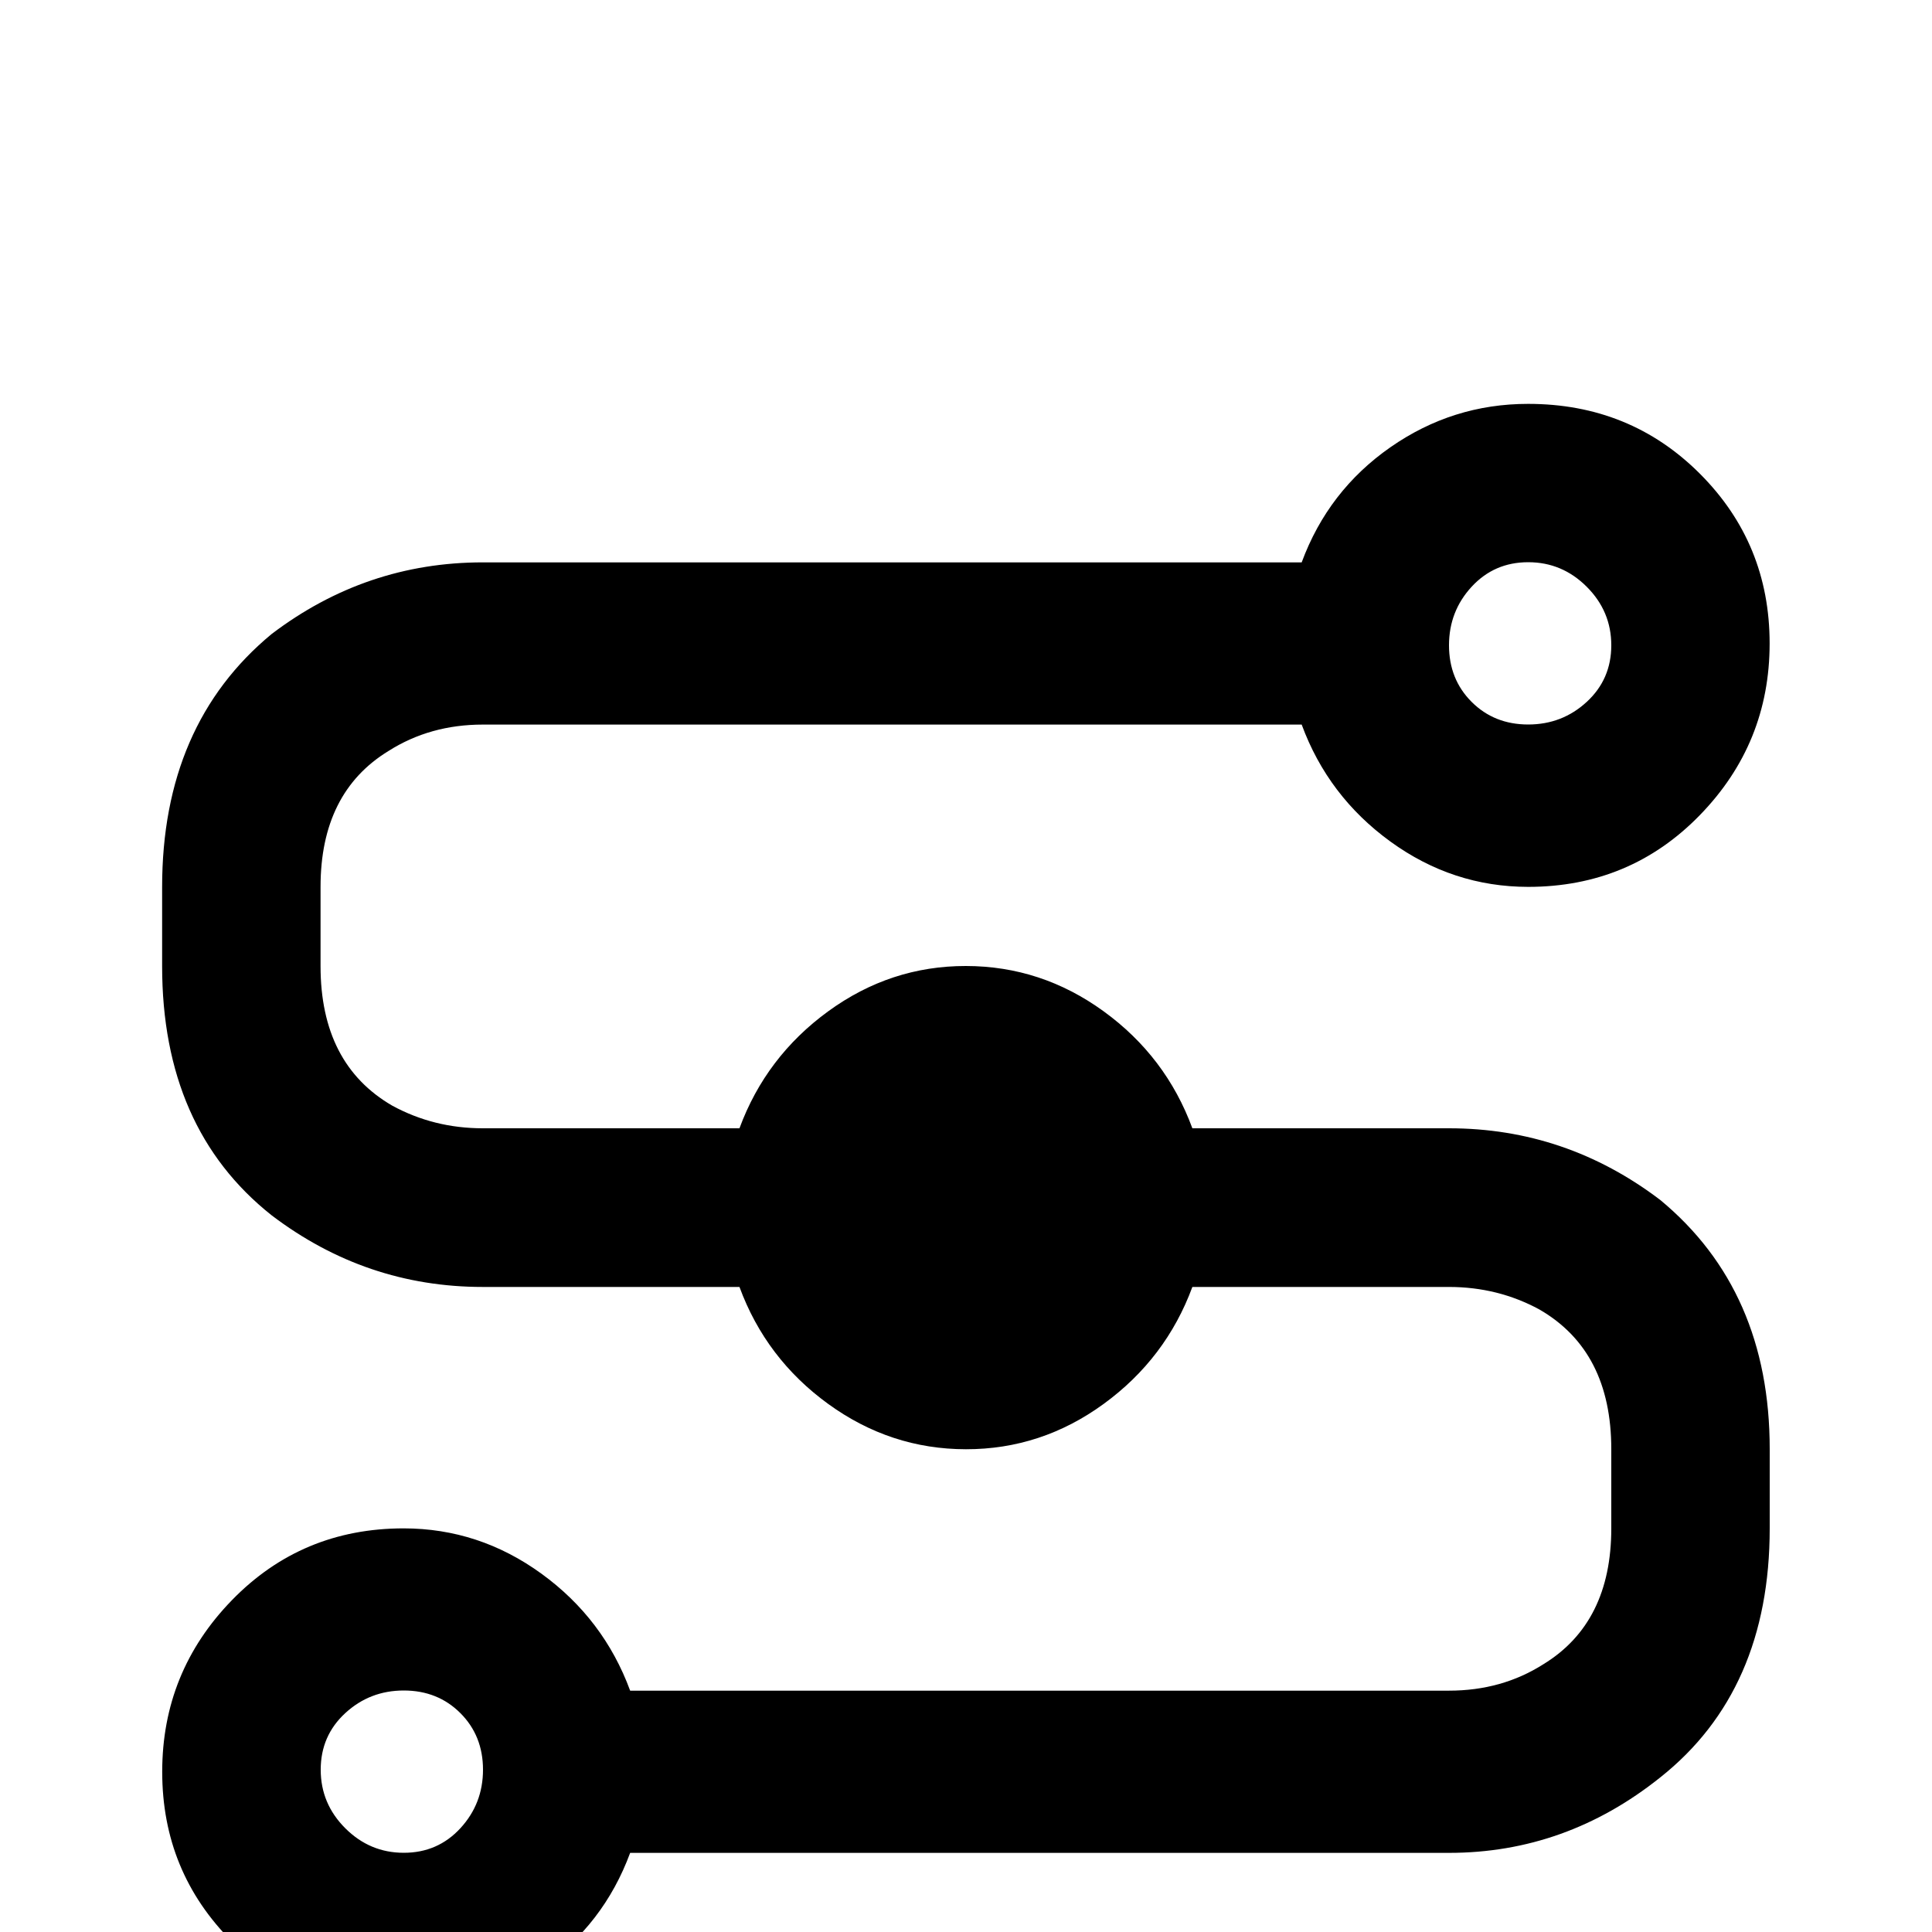 <!-- Generated by IcoMoon.io -->
<svg version="1.1" xmlns="http://www.w3.org/2000/svg" width="24" height="24" viewBox="0 0 24 24">
<title>transit_connection_variant</title>
<path d="M18 14.016h-3.188q-0.328-0.891-1.102-1.453t-1.711-0.563-1.711 0.563-1.102 1.453h-3.188q-0.609 0-1.125-0.281-0.891-0.516-0.891-1.734v-0.984q0-1.172 0.844-1.688 0.516-0.328 1.172-0.328h10.172q0.328 0.891 1.102 1.453t1.711 0.563q1.266 0 2.133-0.891t0.867-2.133-0.867-2.109-2.133-0.867q-0.938 0-1.711 0.539t-1.102 1.43h-10.172q-1.453 0-2.625 0.891-1.359 1.125-1.359 3.141v0.984q0 2.016 1.359 3.094 1.172 0.891 2.625 0.891h3.188q0.328 0.891 1.102 1.453t1.711 0.563 1.711-0.563 1.102-1.453h3.188q0.609 0 1.125 0.281 0.891 0.516 0.891 1.734v0.984q0 1.172-0.844 1.688-0.516 0.328-1.172 0.328h-10.172q-0.328-0.891-1.102-1.453t-1.711-0.563q-1.266 0-2.133 0.891t-0.867 2.133 0.867 2.109 2.133 0.867q0.938 0 1.711-0.539t1.102-1.43h10.172q1.453 0 2.625-0.938 1.359-1.078 1.359-3.094v-0.984q0-1.969-1.359-3.094-1.172-0.891-2.625-0.891zM18.984 6.984q0.422 0 0.727 0.305t0.305 0.727-0.305 0.703-0.727 0.281-0.703-0.281-0.281-0.703 0.281-0.727 0.703-0.305zM5.016 23.016q-0.422 0-0.727-0.305t-0.305-0.727 0.305-0.703 0.727-0.281 0.703 0.281 0.281 0.703-0.281 0.727-0.703 0.305z"></path>
</svg>
